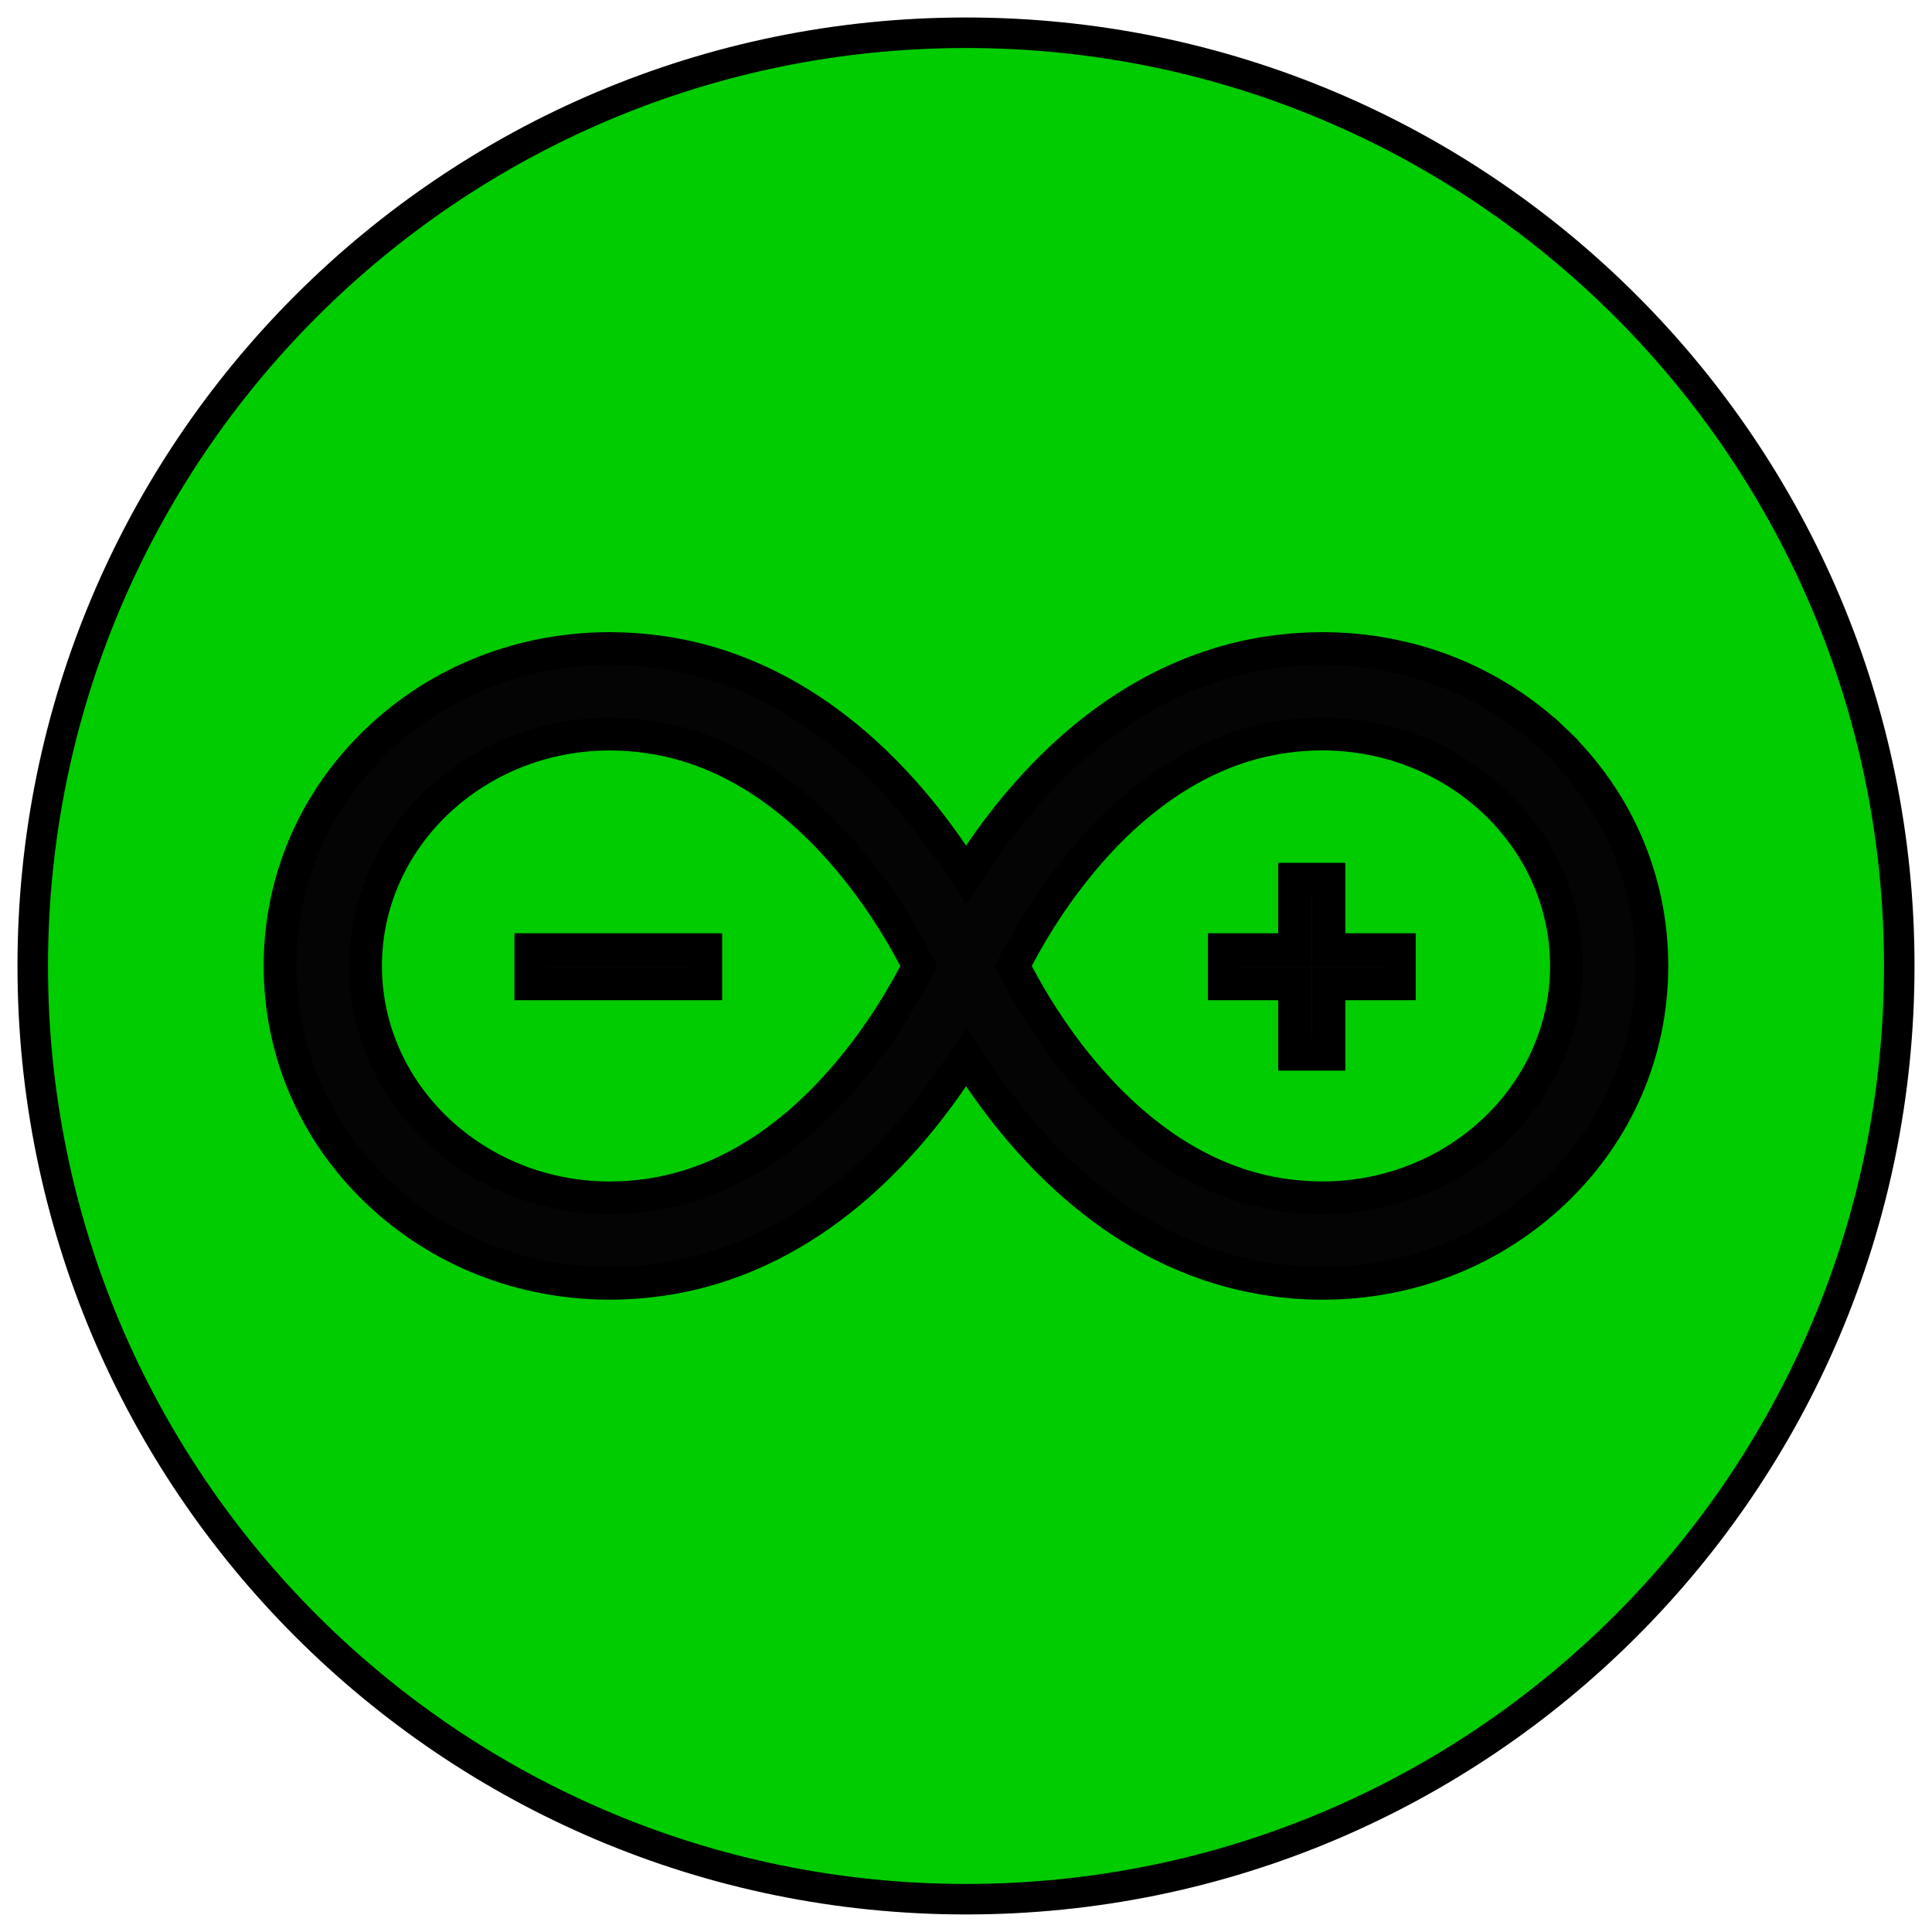 <svg width="150" height="150" viewBox="0 0 59 59" fill="none" xmlns="http://www.w3.org/2000/svg">
<path d="M58 29.498C58 45.238 45.239 57.998 29.502 57.998C13.76 57.998 1 45.238 1 29.498C1 13.761 13.76 1 29.502 1C45.24 1 58 13.761 58 29.498Z" fill="#00CC00" stroke="black" stroke-width="0.932" stroke-miterlimit="10"/>
<path d="M38.832 39.077L38.83 39.076C34.507 38.459 31.584 35.347 29.916 32.889L29.503 32.281L29.089 32.889C27.416 35.347 24.493 38.463 20.173 39.079L20.173 39.079C19.657 39.153 19.137 39.19 18.617 39.19H18.617C15.926 39.19 13.407 38.189 11.513 36.377L11.513 36.377C9.603 34.551 8.552 32.105 8.552 29.498C8.552 26.887 9.603 24.445 11.516 22.616L11.516 22.615C13.408 20.803 15.928 19.805 18.621 19.805C19.134 19.805 19.657 19.842 20.172 19.916L20.173 19.916C24.493 20.532 27.416 23.645 29.089 26.104L29.503 26.712L29.916 26.103C31.584 23.645 34.507 20.533 38.829 19.916L38.829 19.916C39.346 19.842 39.869 19.805 40.382 19.805C43.073 19.805 45.594 20.806 47.486 22.616L47.83 22.256L47.486 22.616C49.398 24.445 50.446 26.887 50.446 29.498C50.446 32.106 49.4 34.551 47.489 36.376L47.489 36.377C45.593 38.189 43.076 39.191 40.385 39.191C39.872 39.191 39.347 39.154 38.832 39.077ZM31.066 29.267L30.944 29.499L31.066 29.731C31.52 30.597 32.42 32.114 33.762 33.5C35.103 34.884 36.917 36.167 39.198 36.494L39.201 36.495C39.594 36.549 39.993 36.579 40.385 36.579C44.467 36.579 47.836 33.429 47.836 29.498C47.836 25.566 44.468 22.416 40.382 22.416C39.993 22.416 39.593 22.444 39.199 22.502C36.917 22.828 35.103 24.111 33.762 25.495C32.42 26.881 31.52 28.399 31.066 29.267ZM19.802 36.496L19.804 36.495C22.086 36.168 23.9 34.885 25.241 33.502C26.583 32.117 27.482 30.599 27.937 29.732L28.059 29.5L27.937 29.268C27.483 28.402 26.584 26.883 25.242 25.498C23.901 24.114 22.087 22.83 19.806 22.505C19.411 22.445 19.01 22.418 18.621 22.418C14.534 22.418 11.164 25.567 11.164 29.499C11.164 33.43 14.533 36.58 18.616 36.58C19.01 36.58 19.409 36.55 19.802 36.496Z" fill="#040404" stroke="black"/>
<path d="M40.585 28.5V29H41.085H42.733V30.045H41.085H40.585V30.545V32.195H39.534V30.545V30.045H39.034H37.387V29H39.034H39.534V28.5V26.849H40.585V28.5ZM16.21 29H21.554V30.045H16.21V29Z" fill="#040404" stroke="black"/>
</svg>
